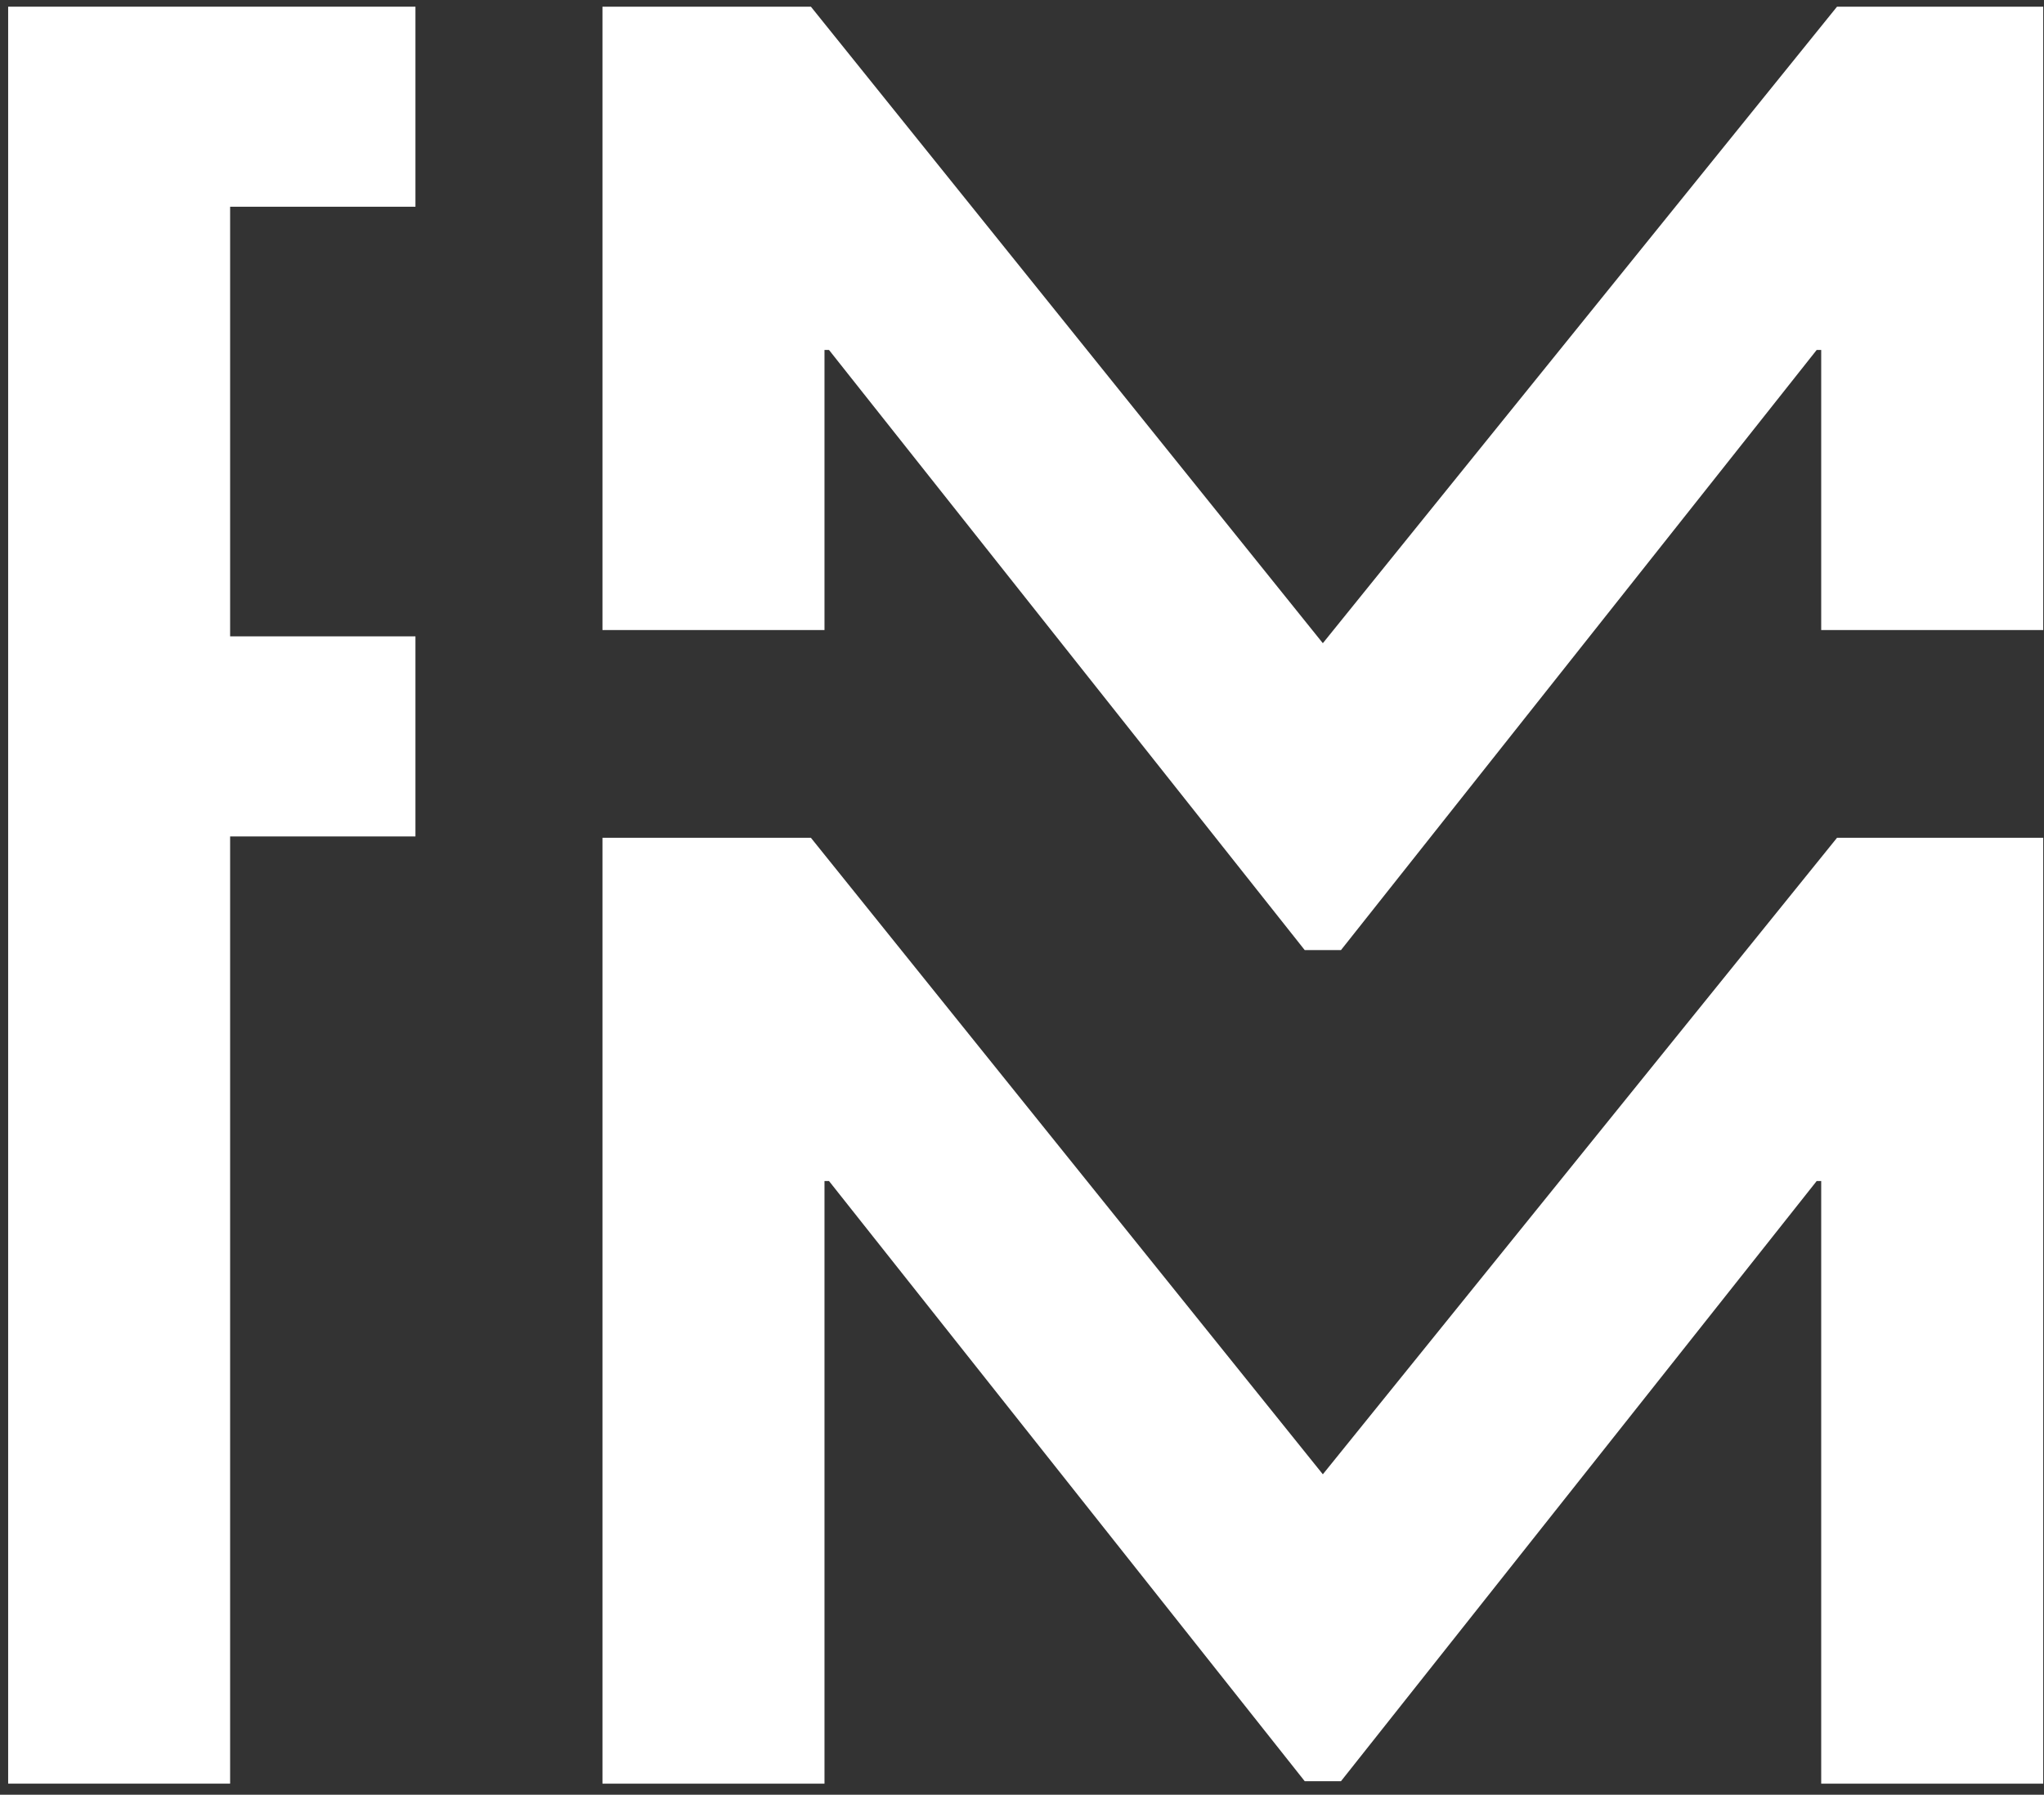 <?xml version="1.0" encoding="UTF-8" standalone="no"?>
<svg width="115px" height="101px" viewBox="0 0 115 101" version="1.1" xmlns="http://www.w3.org/2000/svg" xmlns:xlink="http://www.w3.org/1999/xlink" xmlns:sketch="http://www.bohemiancoding.com/sketch/ns">
    <rect x="0" y="0" width="115" height="101" fill="#333333" stroke="none"/>
    <!-- Generator: Sketch 3.2.2 (9983) - http://www.bohemiancoding.com/sketch -->
    <title>fmm</title>
    <desc>Created with Sketch.</desc>
    <defs></defs>
    <g id="Page-1" stroke="none" stroke-width="1" fill="none" fill-rule="evenodd" sketch:type="MSPage">
        <g id="fmm" sketch:type="MSLayerGroup" transform="translate(-1, -1)" fill="#FFFFFF">
            <g id="Page-1" sketch:type="MSShapeGroup">
                <g id="Group">
                    <g id="Shape" transform="translate(0.5, 0.5)">
                        <path d="M23.874,0.876 L0.959,0.876 L0.959,100.877 L13.447,100.877 L13.447,47.572 L23.874,47.572 L23.874,36.312 L13.447,36.312 L13.447,12.134 L23.874,12.134 L23.874,0.876 L23.874,0.876 Z"></path>
                        <path d="M115.456,35.956 L115.456,0.876 L103.855,0.876 L74.926,36.697 L46.123,0.876 L34.396,0.876 L34.396,35.956 L46.888,35.956 L46.888,20.195 L47.142,20.195 L73.907,53.968 L75.946,53.968 L102.71,20.195 L102.965,20.195 L102.965,35.956 L115.456,35.956 L115.456,35.956 Z"></path>
                        <path d="M115.456,47.648 L103.855,47.648 L74.926,83.468 L46.123,47.648 L34.396,47.648 L34.396,100.877 L46.888,100.877 L46.888,66.965 L47.142,66.965 L73.907,100.74 L75.946,100.74 L102.71,66.965 L102.965,66.965 L102.965,100.877 L115.456,100.877 L115.456,47.648 L115.456,47.648 Z"></path>
                    </g>
                </g>
            </g>
        </g>
    </g>
</svg>